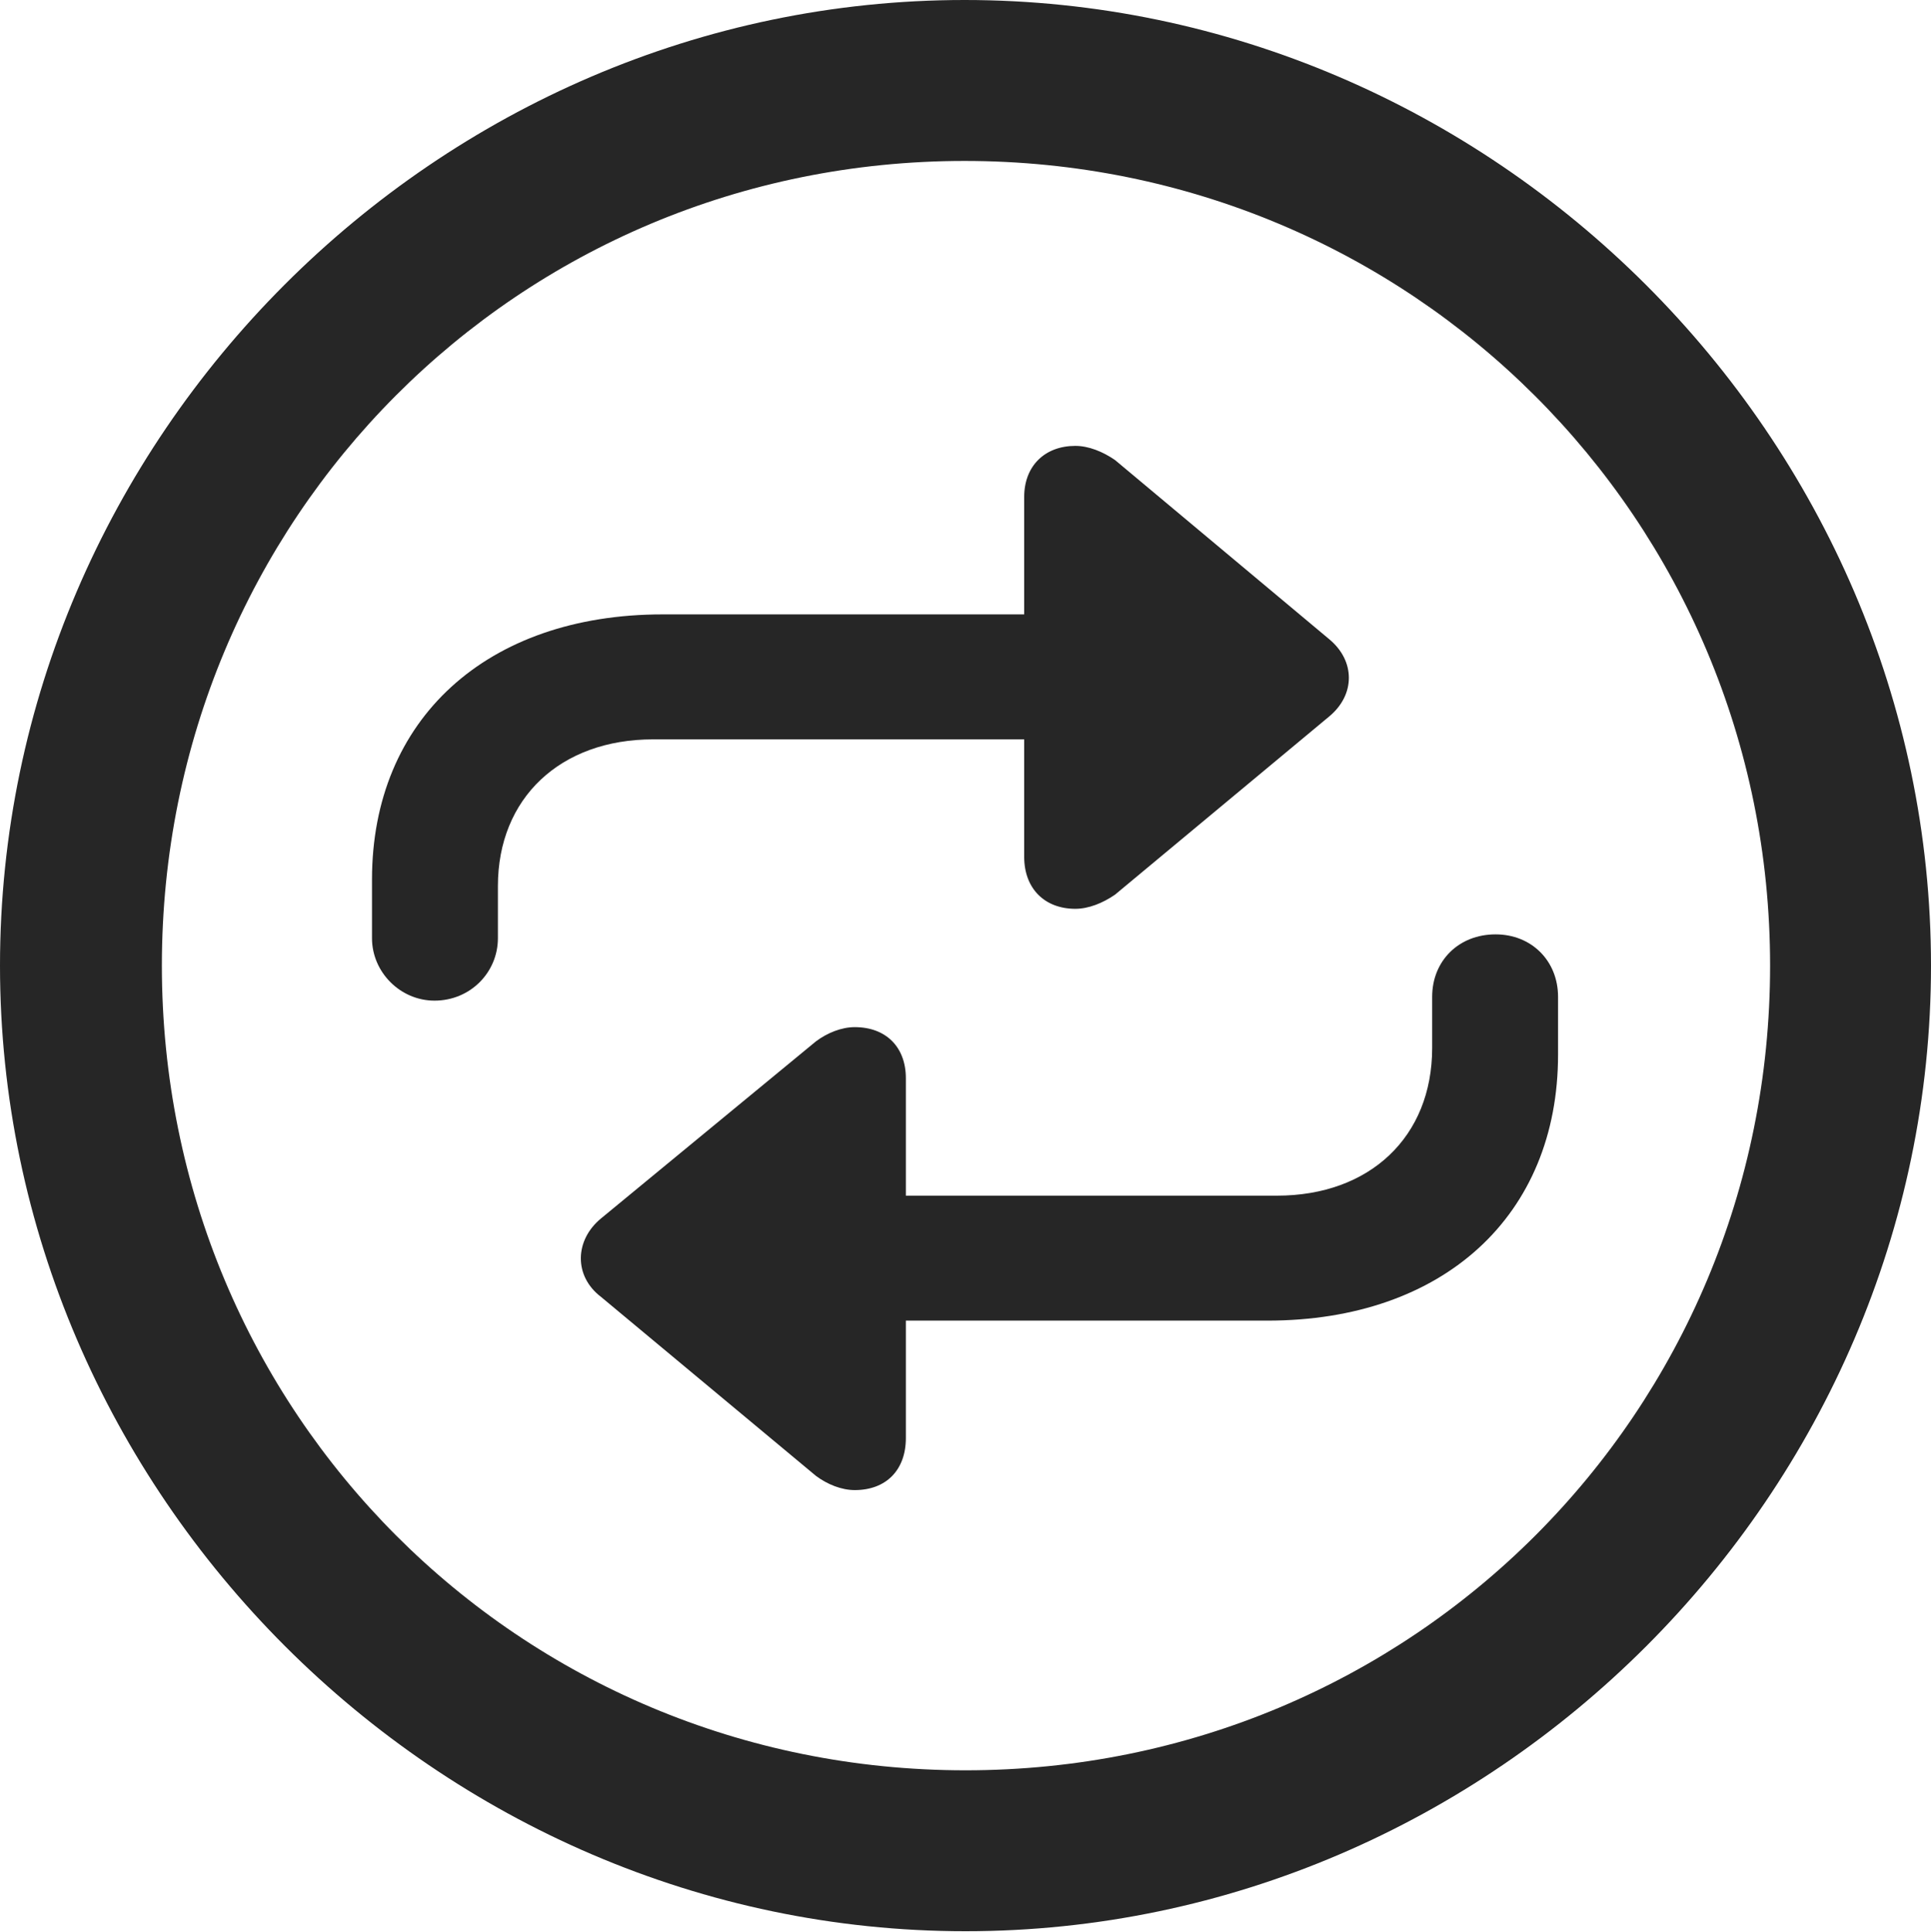 <?xml version="1.0" encoding="UTF-8"?>
<!--Generator: Apple Native CoreSVG 232.5-->
<!DOCTYPE svg
PUBLIC "-//W3C//DTD SVG 1.1//EN"
       "http://www.w3.org/Graphics/SVG/1.1/DTD/svg11.dtd">
<svg version="1.1" xmlns="http://www.w3.org/2000/svg" xmlns:xlink="http://www.w3.org/1999/xlink" width="99.609" height="99.658">
 <g>
  <rect height="99.658" opacity="0" width="99.609" x="0" y="0"/>
  <path d="M49.805 99.609C77.051 99.609 99.609 77.002 99.609 49.805C99.609 22.559 77.002 0 49.756 0C22.559 0 0 22.559 0 49.805C0 77.002 22.607 99.609 49.805 99.609ZM49.805 91.309C26.758 91.309 8.35 72.852 8.35 49.805C8.35 26.758 26.709 8.301 49.756 8.301C72.803 8.301 91.309 26.758 91.309 49.805C91.309 72.852 72.852 91.309 49.805 91.309Z" fill="#000000" fill-opacity="0.85"/>
  <path d="M19.189 45.361L19.189 48.389C19.189 50.147 20.654 51.611 22.412 51.611C24.268 51.611 25.684 50.147 25.684 48.389L25.684 45.703C25.684 41.162 28.906 38.135 33.691 38.135L52.832 38.135L52.832 44.19C52.832 45.85 53.906 46.875 55.469 46.875C56.152 46.875 56.885 46.582 57.52 46.143L68.555 36.963C69.922 35.84 69.922 34.082 68.555 32.959L57.52 23.73C56.885 23.291 56.152 22.998 55.469 22.998C53.906 22.998 52.832 24.023 52.832 25.635L52.832 31.689L34.18 31.689C25.098 31.689 19.189 37.109 19.189 45.361ZM80.371 54.395L80.371 51.416C80.371 49.56 79.004 48.193 77.148 48.193C75.244 48.193 73.877 49.56 73.877 51.416L73.877 54.053C73.877 58.643 70.654 61.67 65.869 61.67L46.728 61.67L46.728 55.615C46.728 54.004 45.703 52.978 44.092 52.978C43.408 52.978 42.676 53.272 42.09 53.711L31.006 62.842C29.639 63.965 29.59 65.82 31.006 66.894L42.09 76.123C42.676 76.562 43.408 76.856 44.092 76.856C45.703 76.856 46.728 75.83 46.728 74.17L46.728 68.115L65.381 68.115C74.463 68.115 80.371 62.695 80.371 54.395Z" fill="#000000" fill-opacity="0.85"/>
 </g>
</svg>
